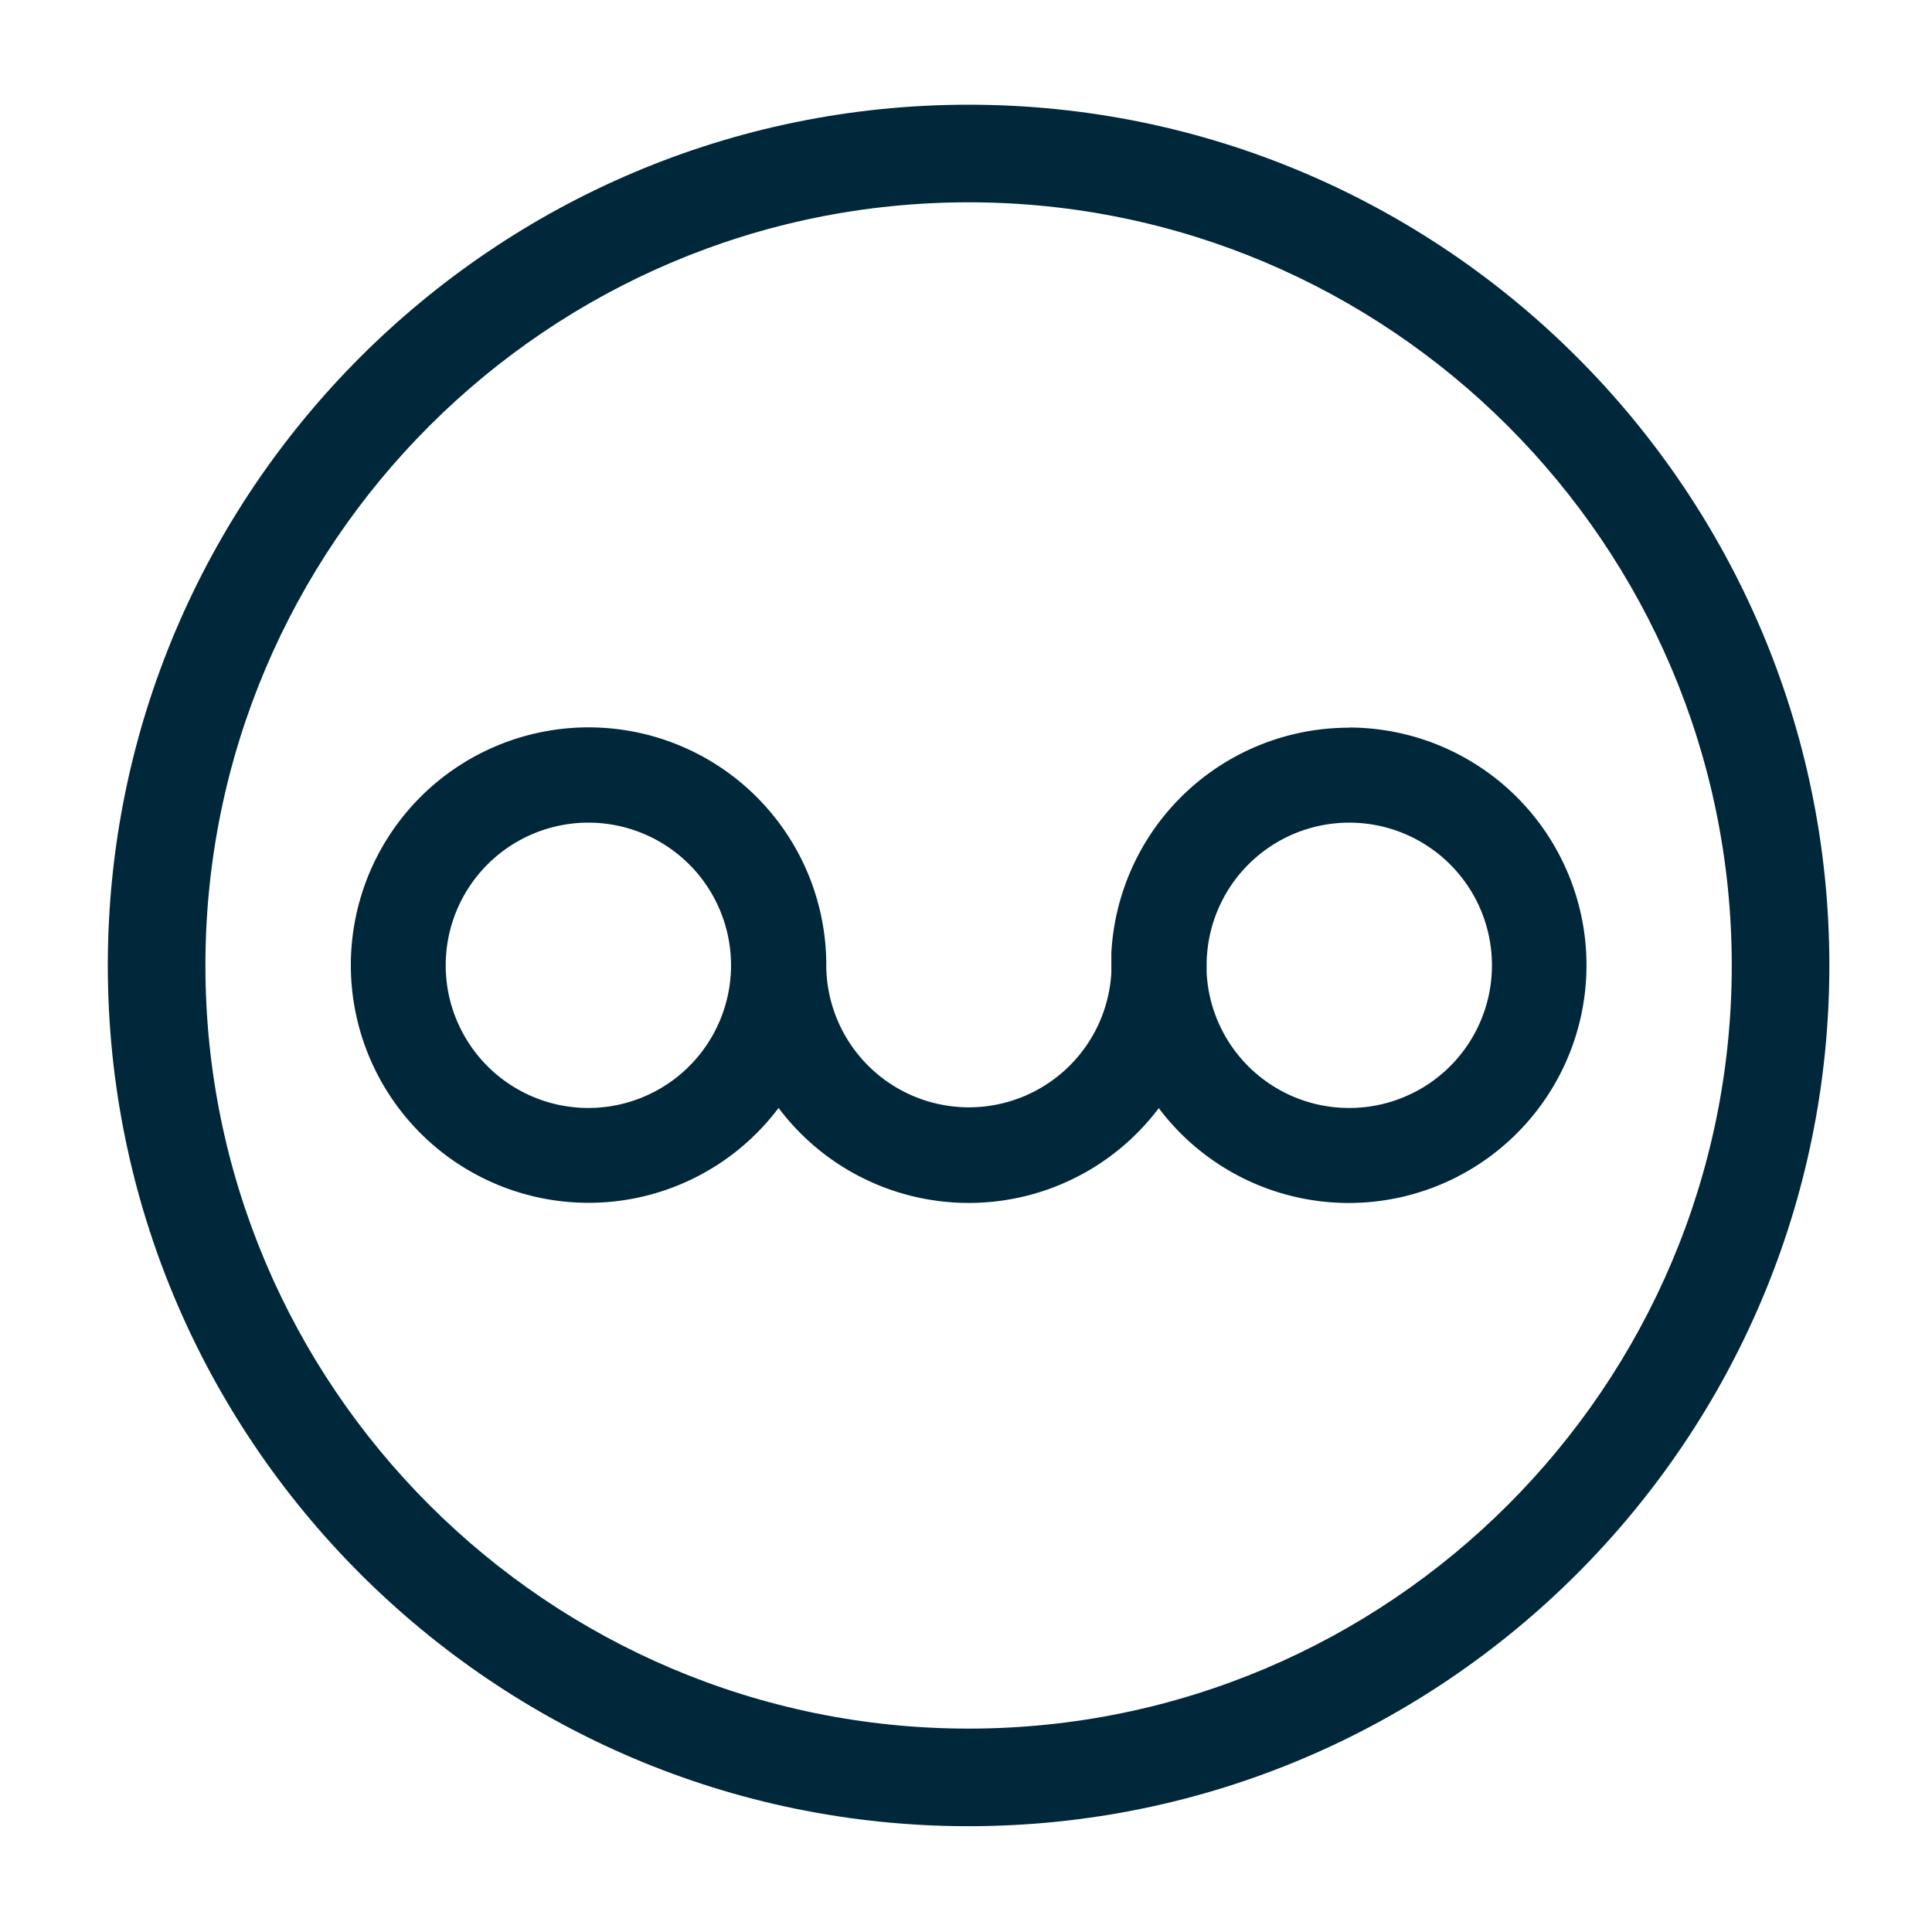 <svg xmlns="http://www.w3.org/2000/svg" viewBox="0 0 336.54 336.54"><defs><style>.cls-1{fill:#00283a;}</style></defs><g id="Capa_1" data-name="Capa 1"><path class="cls-1" d="M168.72,318.11c-82.67,0-149.94-67.26-149.94-149.93S86.05,18.24,168.72,18.24,318.66,85.5,318.66,168.18,251.4,318.11,168.72,318.11Zm0-282.87c-73.3,0-132.94,59.64-132.94,132.94S95.42,301.11,168.72,301.11s132.94-59.63,132.94-132.93S242,35.24,168.72,35.24Z"/></g><g id="Capa_4" data-name="Capa 4"><path class="cls-1" d="M235,126.76A41.44,41.44,0,0,0,193.59,166v2.13c0,.43,0,.85,0,1.27v0a24.85,24.85,0,0,1-49.66-1v-.83A41.41,41.41,0,1,0,135.62,193a41.86,41.86,0,0,0,8.28,8.27,41.44,41.44,0,0,0,57.95-8.24,41.41,41.41,0,1,0,33.1-66.3ZM102.49,193a24.85,24.85,0,1,1,24.85-24.86A24.86,24.86,0,0,1,102.49,193ZM235,193a24.84,24.84,0,0,1-24.81-23.51c0-.45,0-.9,0-1.35s0-1.19.06-1.78A24.85,24.85,0,1,1,235,193Z"/></g></svg>